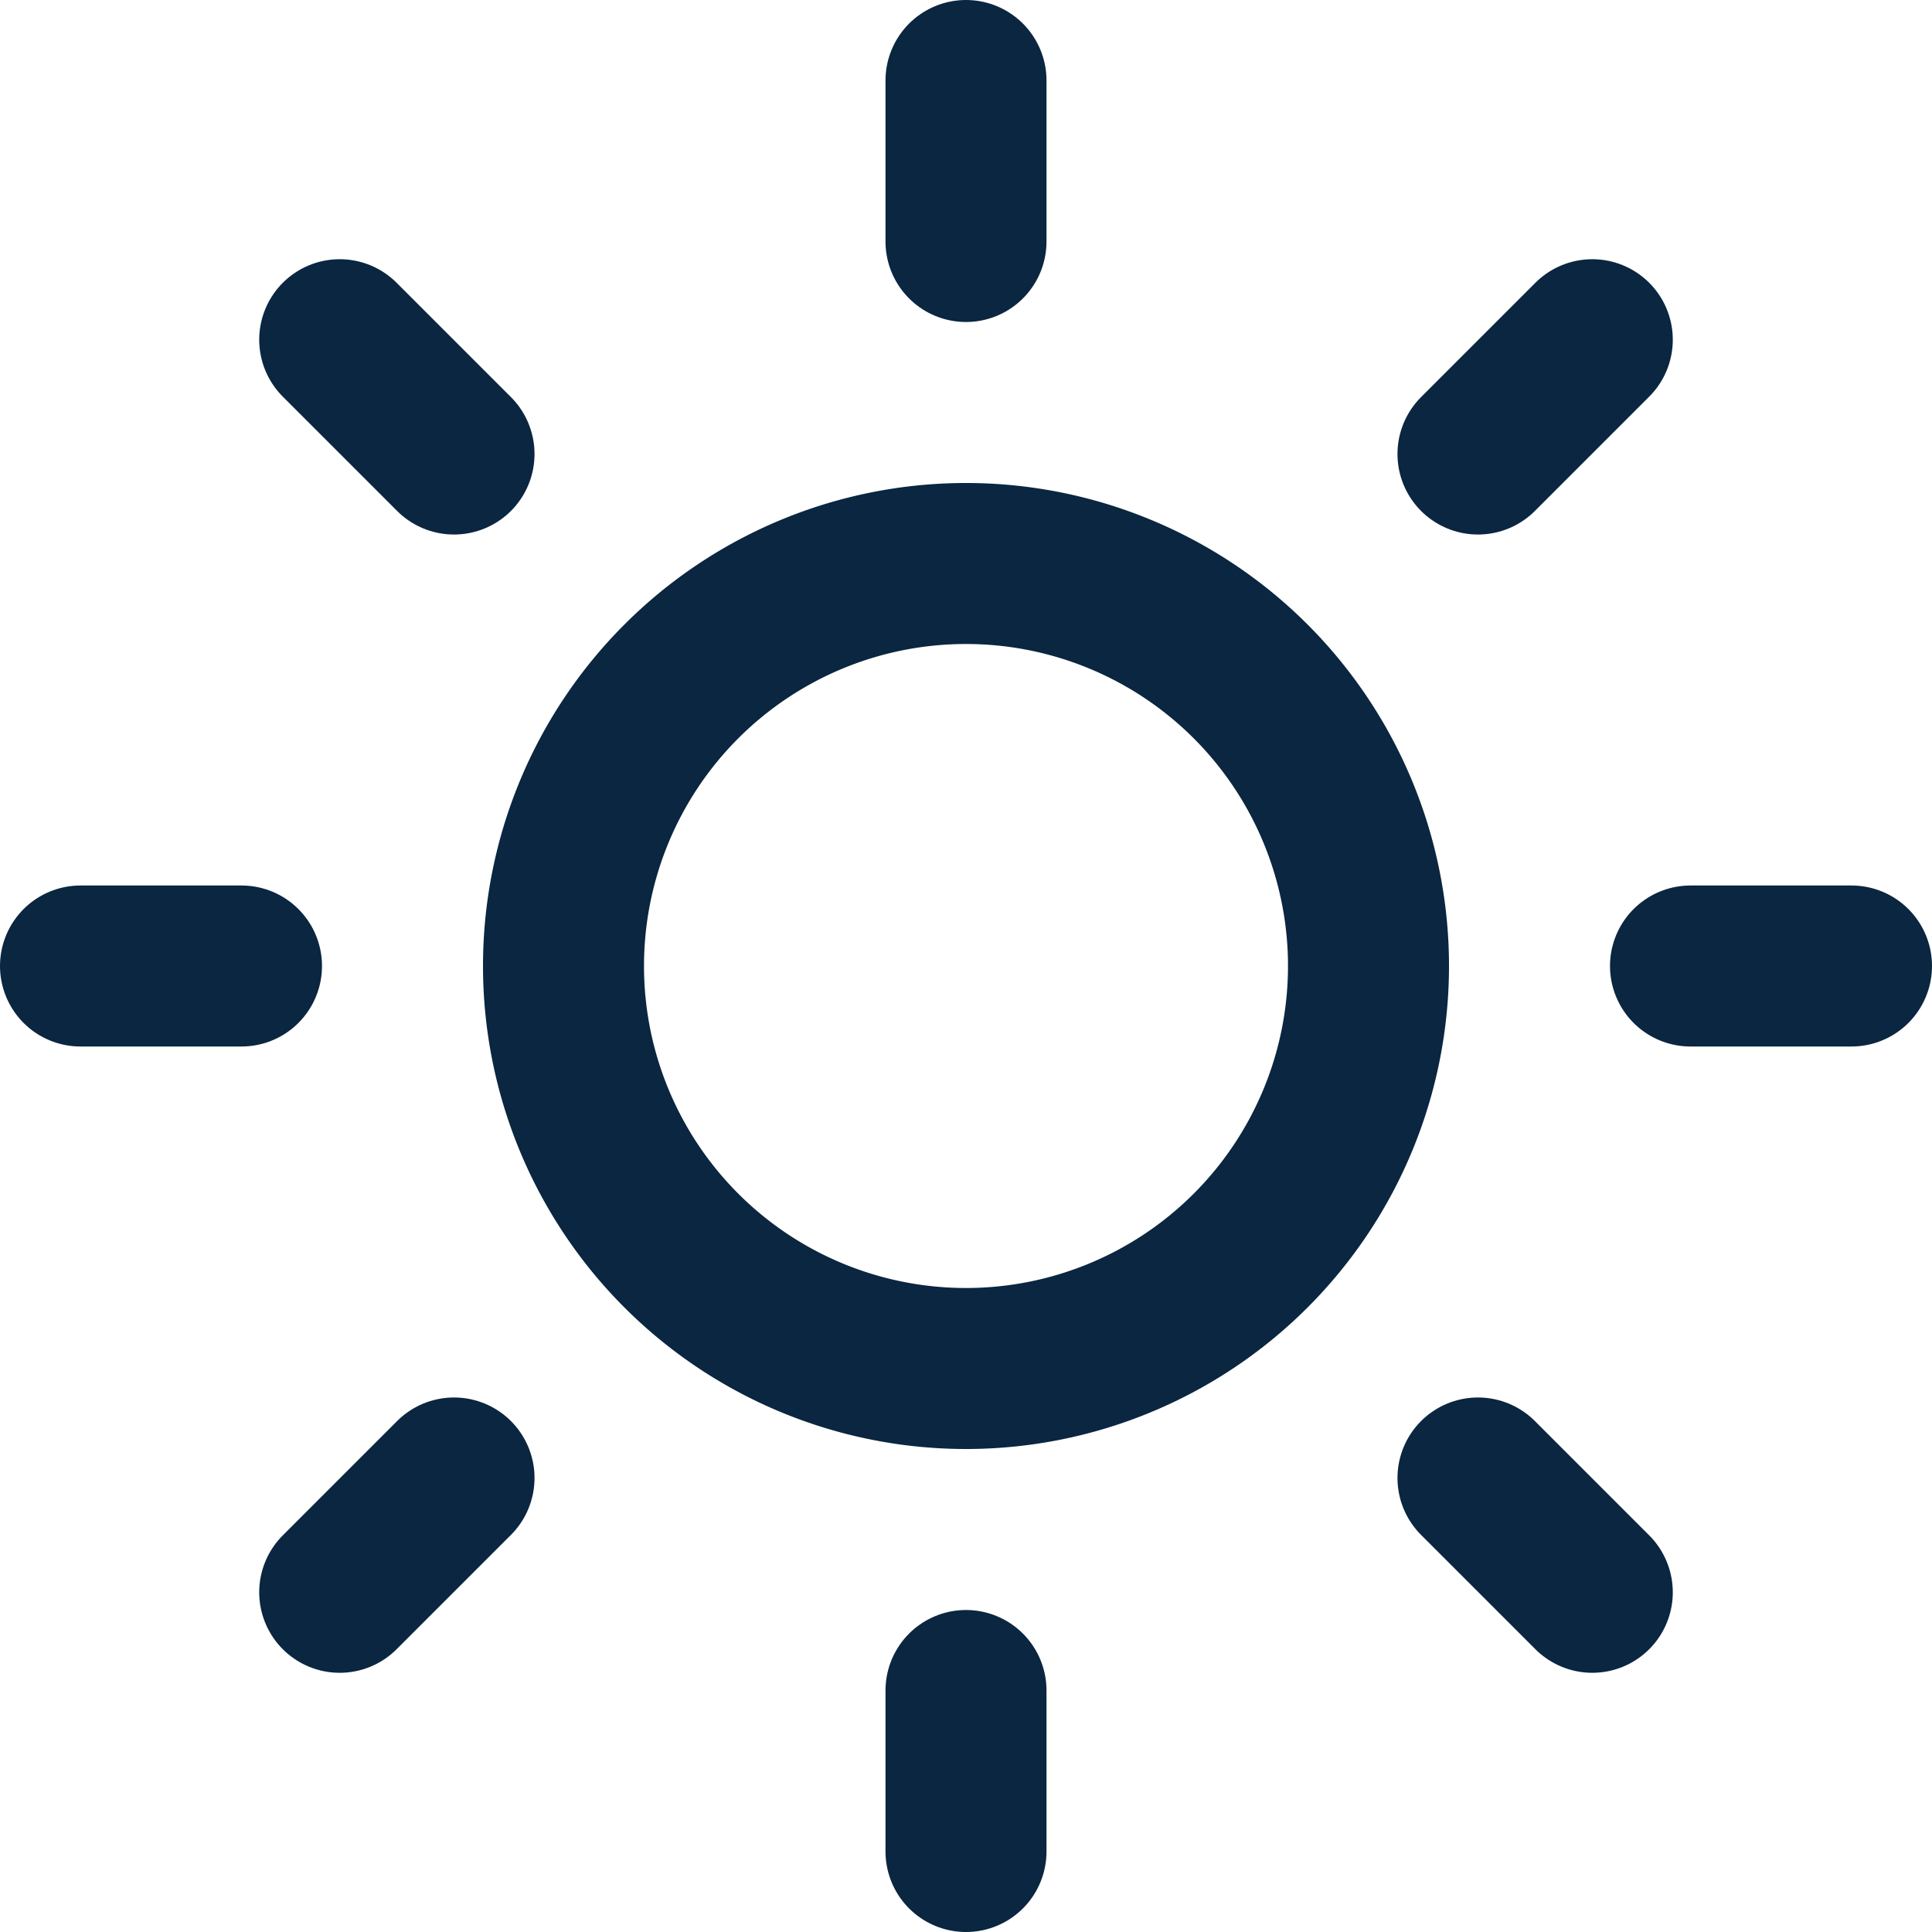 <svg xmlns="http://www.w3.org/2000/svg" width="24" height="24" fill="none" xmlns:v="https://vecta.io/nano"><g clip-path="url(#A)" stroke="#0a2640" stroke-width="2" stroke-linejoin="round"><path d="M12 17a5 5 0 1 0 0-10 5 5 0 1 0 0 10z"/><g stroke-linecap="round"><path d="M12 1v2m0 18v2M4.22 4.22l1.42 1.42m12.72 12.72l1.42 1.42M1 12h2m18 0h2M4.22 19.78l1.42-1.42"/><path d="M18.36 5.64l1.42-1.42"/></g></g><defs><clipPath id="A"><path fill="#fff" d="M0 0h24v24H0z"/></clipPath></defs></svg>
